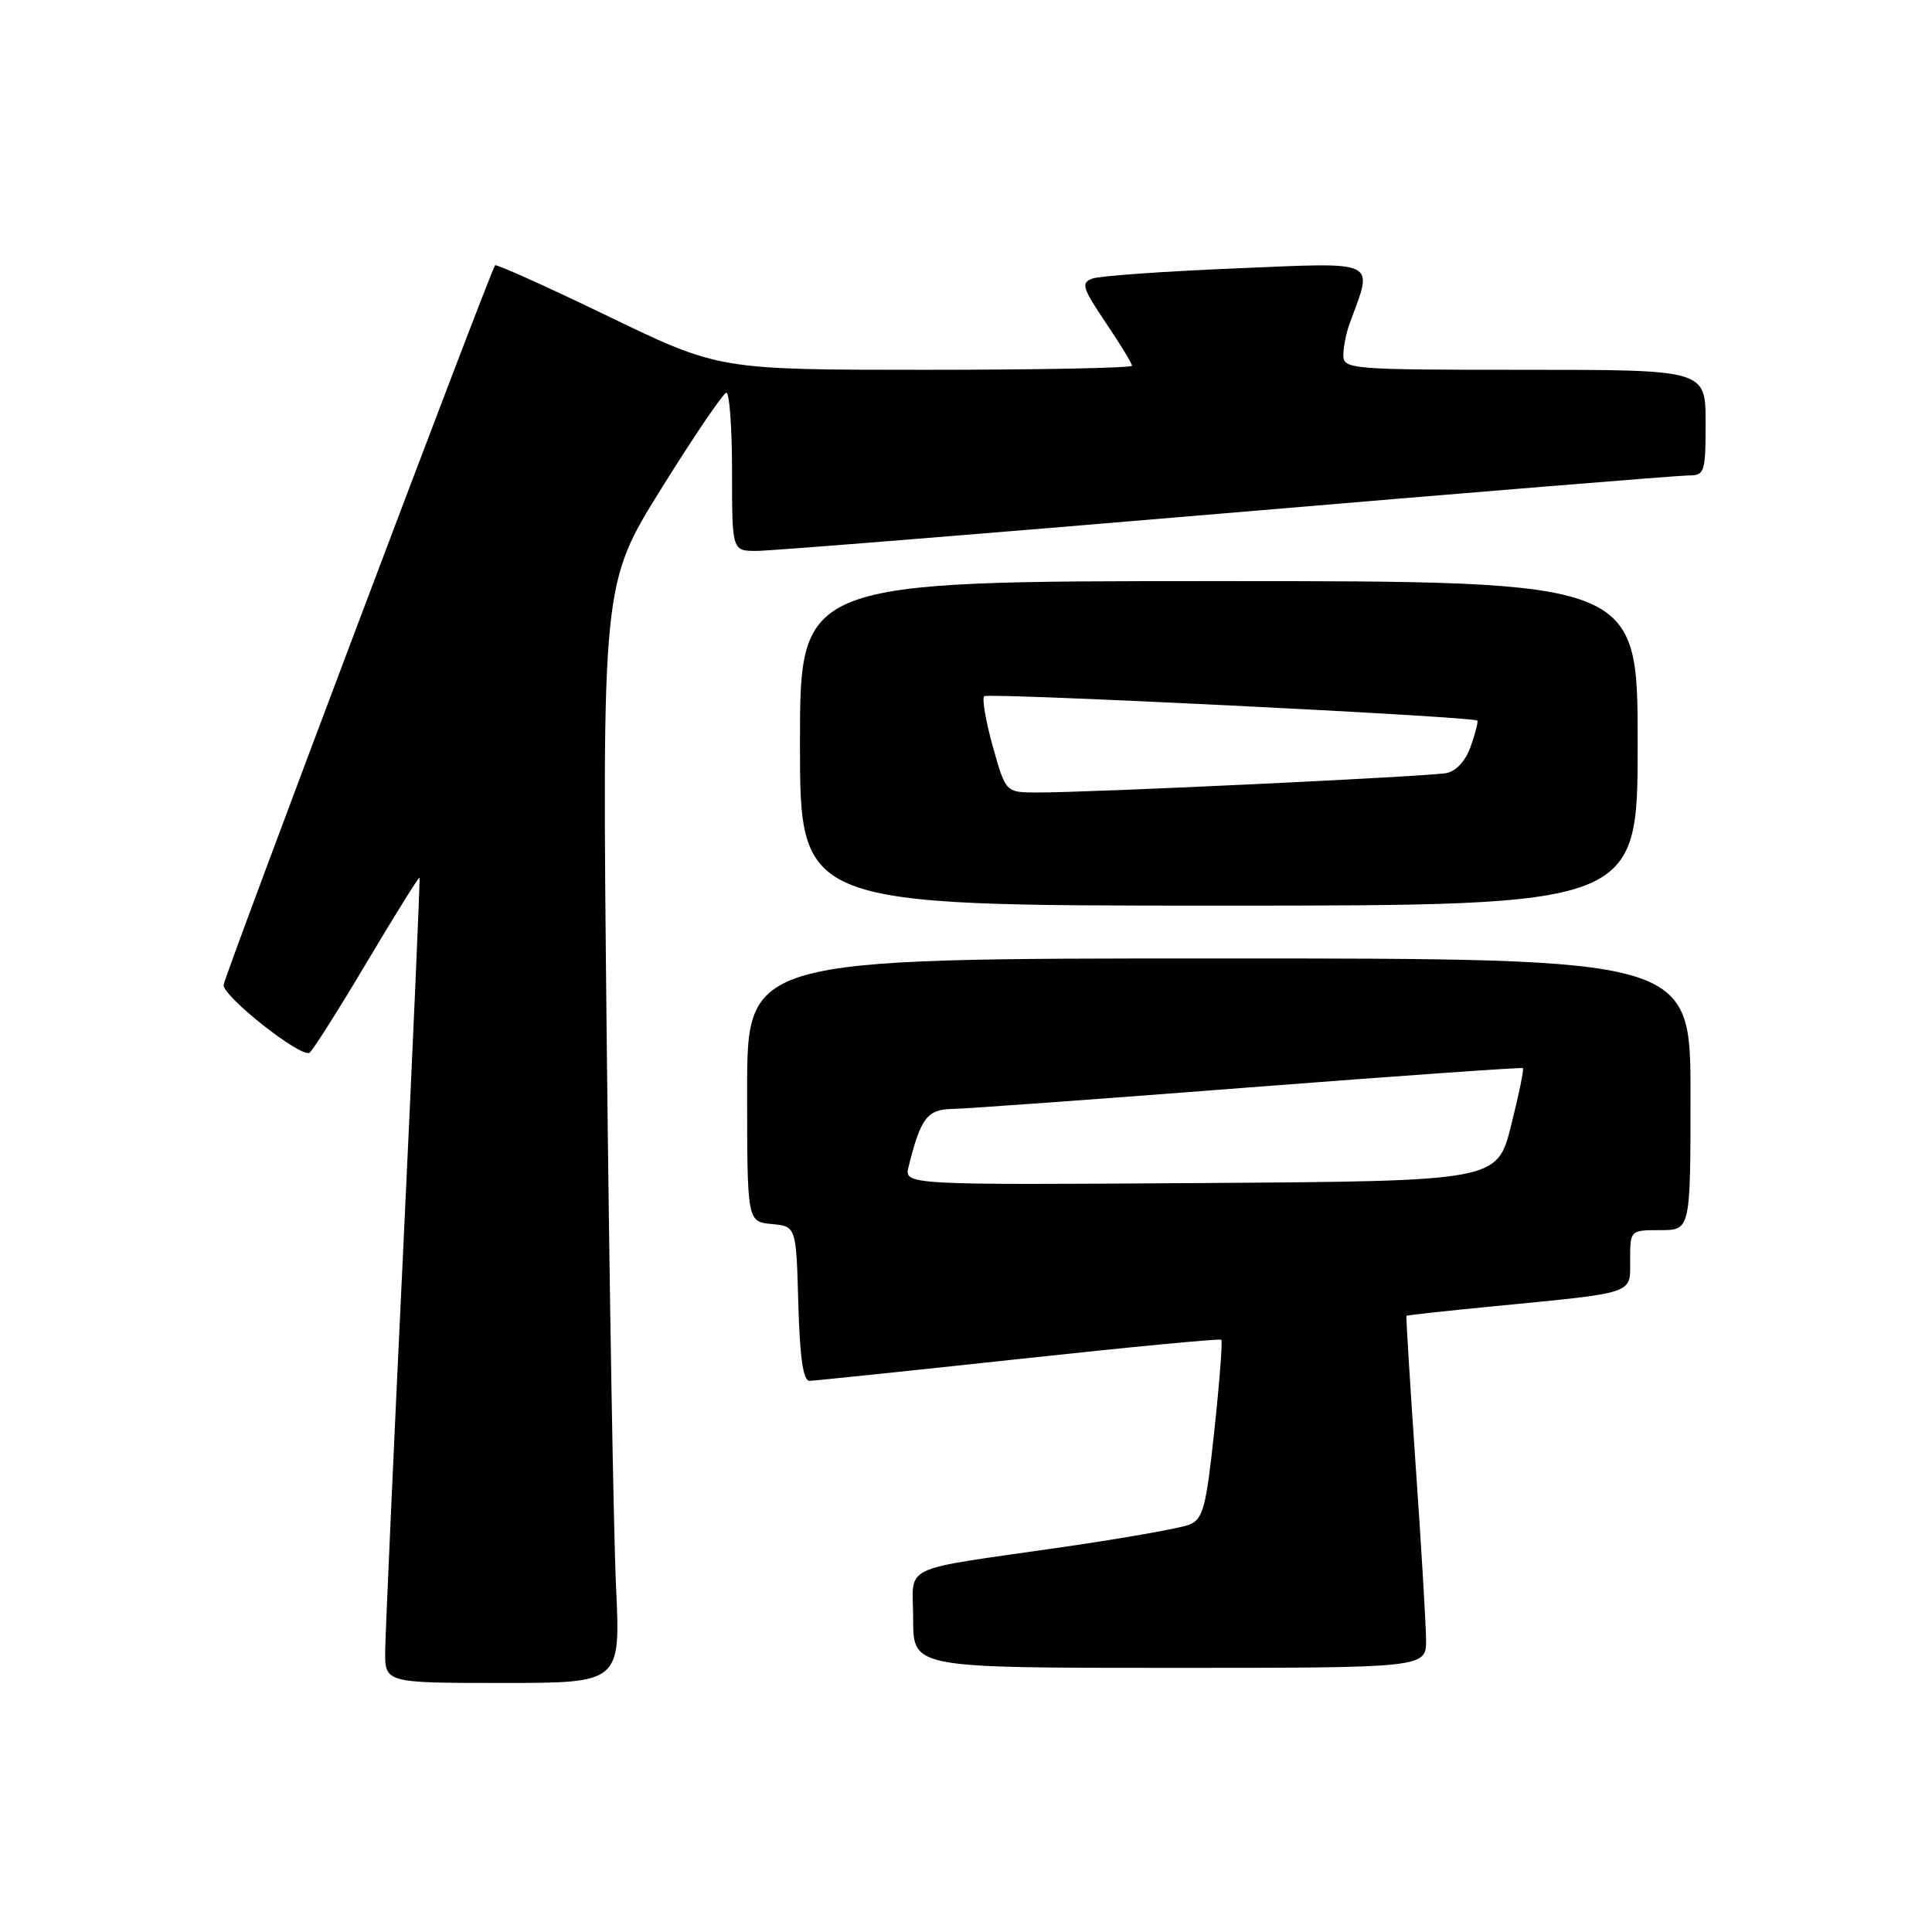 <?xml version="1.0" encoding="UTF-8" standalone="no"?>
<!DOCTYPE svg PUBLIC "-//W3C//DTD SVG 1.1//EN" "http://www.w3.org/Graphics/SVG/1.1/DTD/svg11.dtd" >
<svg xmlns="http://www.w3.org/2000/svg" xmlns:xlink="http://www.w3.org/1999/xlink" version="1.1" viewBox="0 0 256 256">
 <g >
 <path fill="currentColor"
d=" M 81.63 210.25 C 81.30 203.24 80.74 170.47 80.39 137.44 C 79.76 77.38 79.76 77.38 87.63 64.74 C 91.96 57.78 95.84 52.07 96.25 52.04 C 96.66 52.02 97.00 56.72 97.00 62.50 C 97.00 73.00 97.00 73.00 100.25 73.00 C 102.04 73.00 130.03 70.75 162.45 68.00 C 194.87 65.25 222.43 63.00 223.70 63.00 C 225.88 63.00 226.00 62.64 226.00 56.00 C 226.00 49.00 226.00 49.00 202.00 49.00 C 178.94 49.00 178.00 48.92 178.00 47.07 C 178.00 46.00 178.38 44.09 178.85 42.82 C 181.98 34.33 182.88 34.76 163.79 35.56 C 154.28 35.95 145.71 36.56 144.75 36.91 C 143.21 37.47 143.41 38.14 146.50 42.73 C 148.43 45.59 150.00 48.16 150.00 48.46 C 150.00 48.76 137.69 49.00 122.64 49.00 C 95.27 49.00 95.27 49.00 80.57 41.90 C 72.48 37.99 65.75 34.96 65.60 35.15 C 64.93 36.03 29.74 129.31 29.63 130.50 C 29.49 132.00 39.87 140.20 41.01 139.49 C 41.41 139.25 44.81 133.88 48.57 127.56 C 52.33 121.24 55.49 116.17 55.59 116.29 C 55.68 116.40 54.71 138.55 53.43 165.50 C 52.14 192.45 51.07 216.41 51.04 218.75 C 51.00 223.00 51.00 223.00 66.61 223.00 C 82.22 223.00 82.22 223.00 81.63 210.25 Z  M 188.96 217.25 C 188.94 215.19 188.32 204.72 187.57 194.00 C 186.83 183.28 186.29 174.43 186.36 174.35 C 186.44 174.27 191.68 173.69 198.00 173.08 C 216.92 171.23 216.00 171.54 216.00 166.95 C 216.00 163.01 216.01 163.00 220.00 163.00 C 224.00 163.00 224.00 163.00 224.00 145.00 C 224.00 127.00 224.00 127.00 161.50 127.00 C 99.00 127.00 99.00 127.00 99.00 144.44 C 99.00 161.87 99.00 161.87 102.25 162.19 C 105.50 162.50 105.50 162.50 105.78 172.75 C 105.99 179.99 106.43 182.99 107.28 182.97 C 107.95 182.95 120.42 181.65 135.00 180.08 C 149.57 178.50 161.65 177.35 161.83 177.52 C 162.01 177.69 161.60 183.09 160.91 189.51 C 159.82 199.79 159.41 201.30 157.58 202.03 C 156.44 202.49 148.97 203.81 141.00 204.97 C 118.67 208.21 121.00 207.09 121.00 214.58 C 121.00 221.00 121.00 221.00 155.00 221.00 C 189.00 221.00 189.00 221.00 188.96 217.25 Z  M 217.00 98.50 C 217.00 77.00 217.00 77.00 161.50 77.00 C 106.00 77.00 106.00 77.00 106.00 98.50 C 106.00 120.00 106.00 120.00 161.50 120.00 C 217.00 120.00 217.00 120.00 217.00 98.50 Z  M 120.40 154.56 C 122.01 148.11 122.86 147.00 126.23 146.94 C 128.03 146.91 145.70 145.63 165.50 144.09 C 185.30 142.56 201.63 141.41 201.79 141.53 C 201.96 141.65 201.25 145.07 200.23 149.13 C 198.38 156.50 198.38 156.50 159.08 156.76 C 119.78 157.02 119.78 157.02 120.40 154.56 Z  M 131.55 98.91 C 130.62 95.56 130.10 92.57 130.41 92.25 C 130.90 91.77 195.05 94.93 195.75 95.48 C 195.89 95.59 195.51 97.10 194.90 98.84 C 194.23 100.79 192.97 102.18 191.65 102.44 C 189.34 102.89 144.23 105.04 137.38 105.01 C 133.26 105.00 133.26 105.00 131.55 98.91 Z "/>
</g>
</svg>